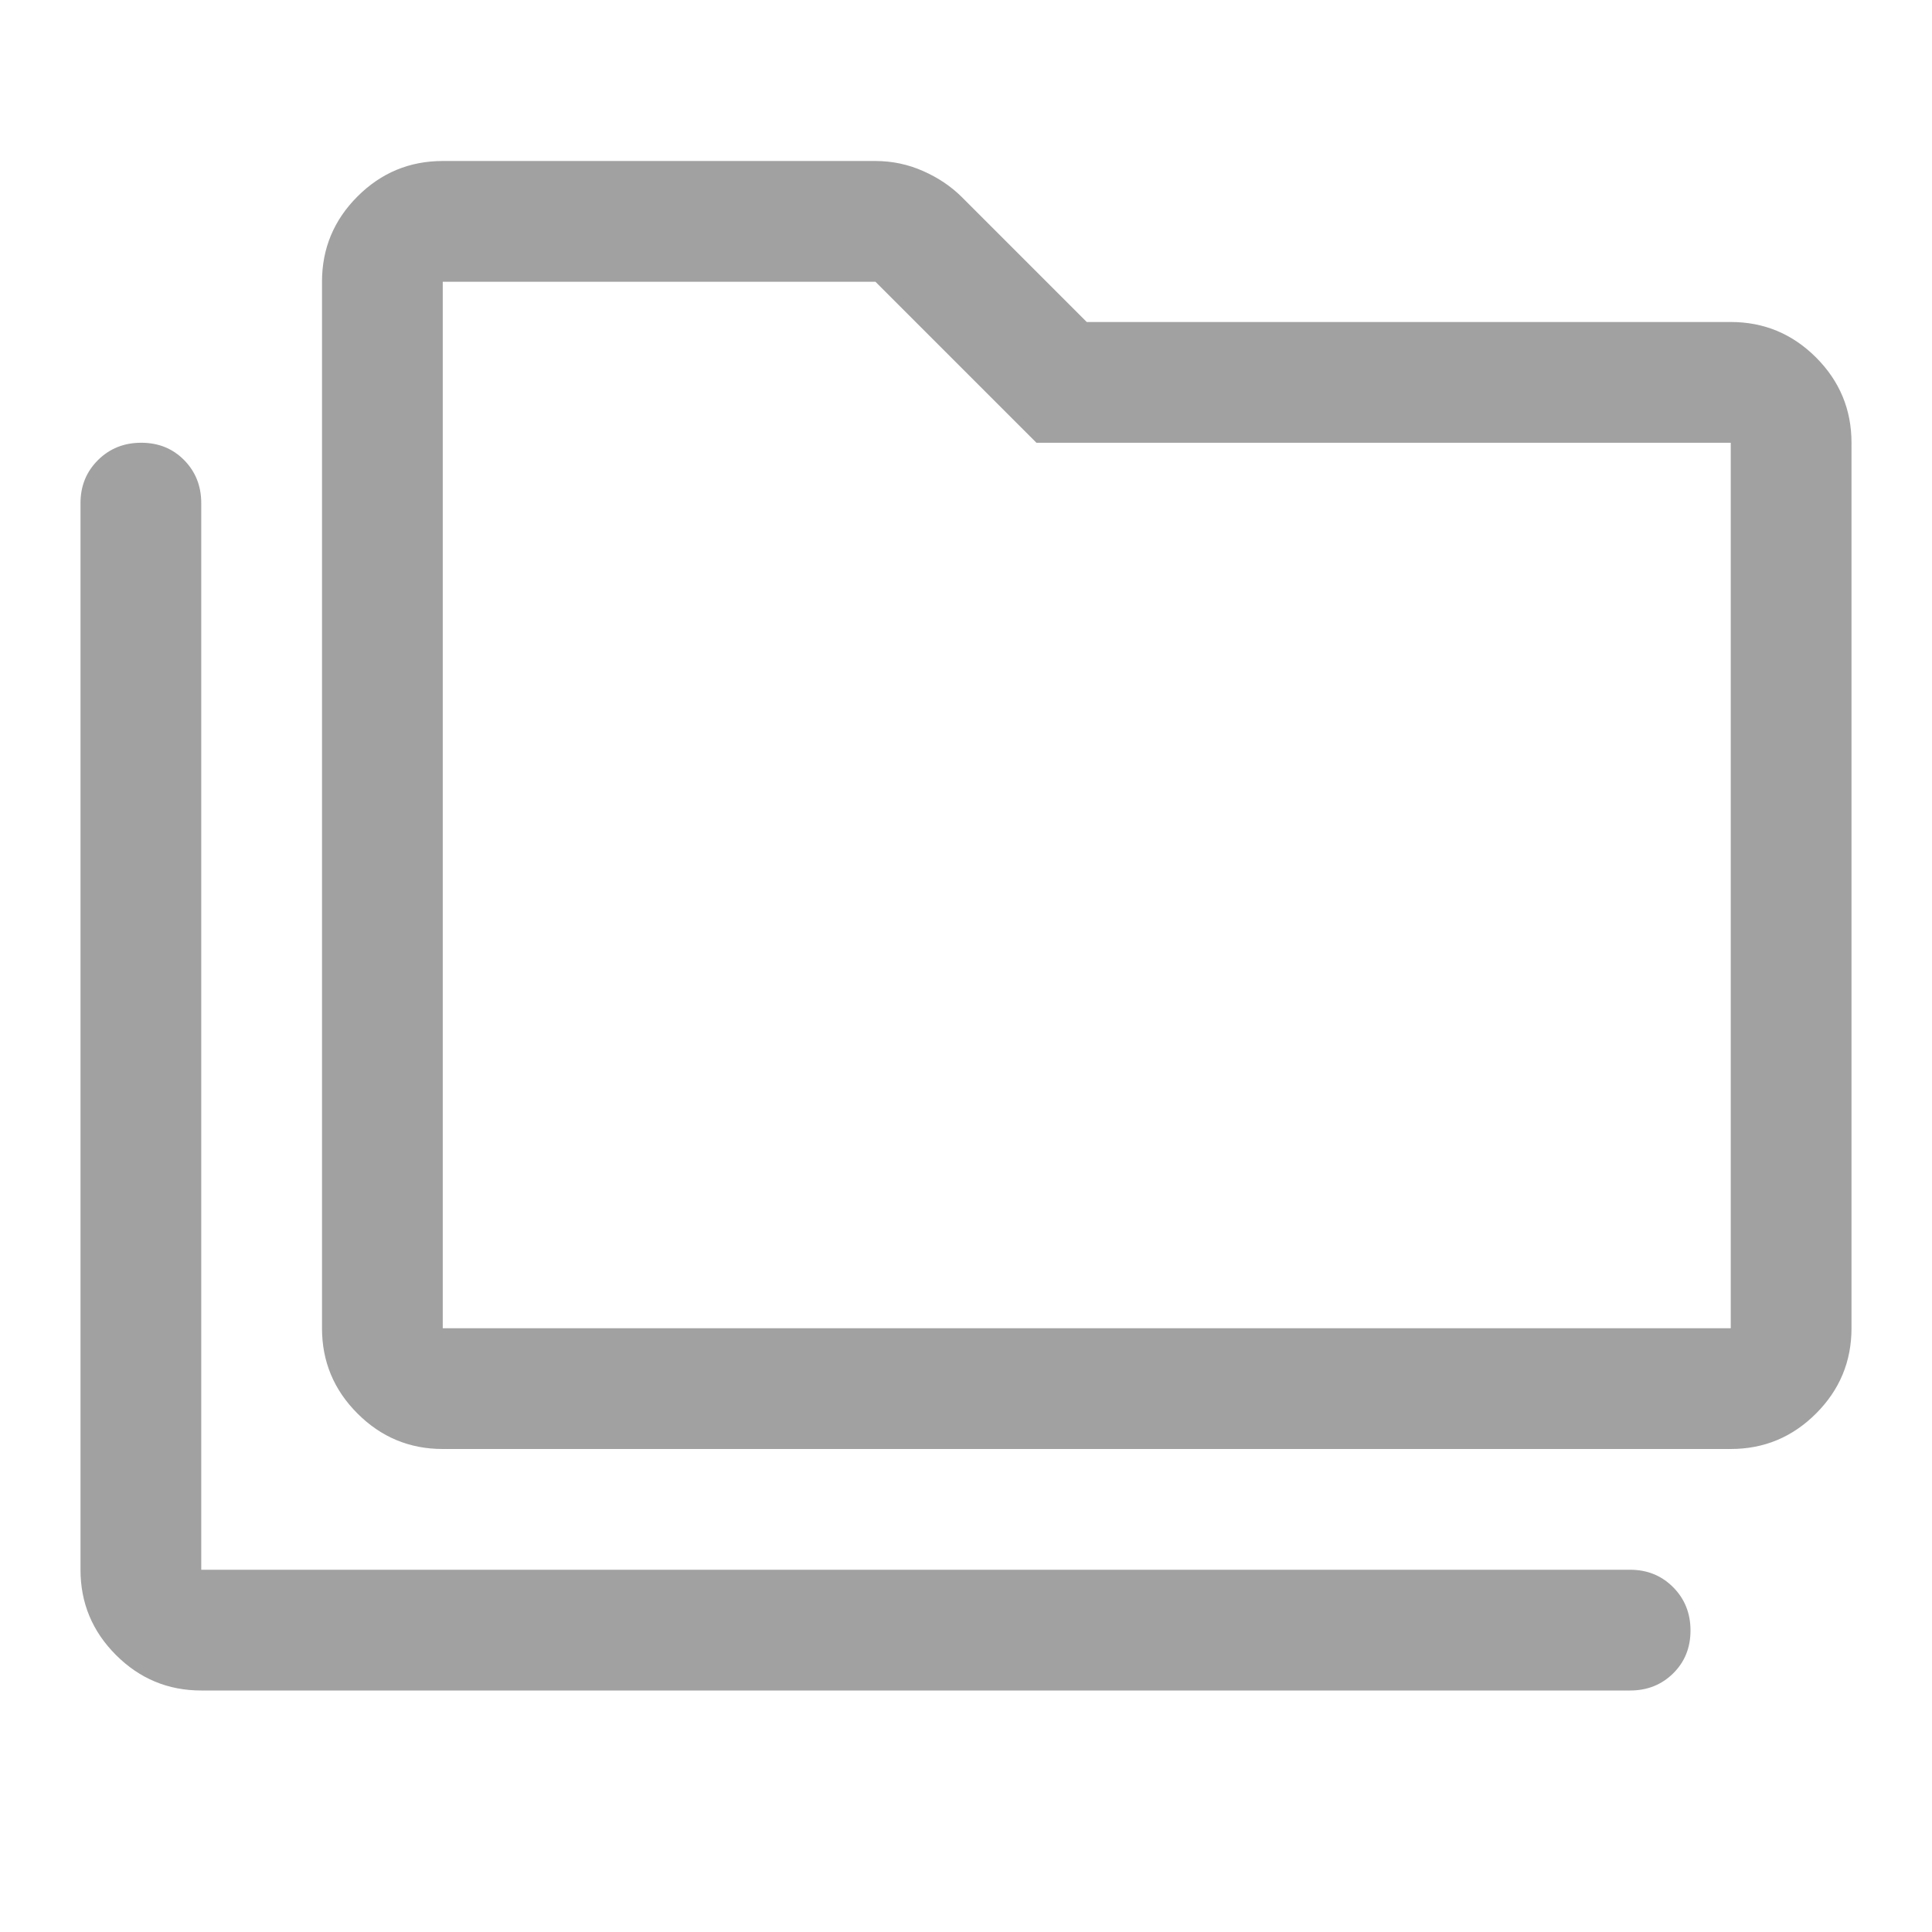 <svg xmlns="http://www.w3.org/2000/svg" height="48px" viewBox="0 -960 960 960" width="48px" fill="#a1a1a1"><path d="M100-120q-24.75 0-42.37-17.63Q40-155.25 40-180v-530q0-12.75 8.68-21.38 8.67-8.62 21.5-8.62 12.82 0 21.32 8.62 8.5 8.63 8.5 21.38v530h710q12.75 0 21.38 8.68 8.62 8.67 8.62 21.5 0 12.82-8.62 21.32-8.63 8.5-21.38 8.5H100Zm120-120q-24.75 0-42.37-17.63Q160-275.25 160-300v-520q0-24.75 17.63-42.38Q195.25-880 220-880h215q12.44 0 23.72 5T478-862l62 62h320q24.75 0 42.38 17.62Q920-764.75 920-740v440q0 24.75-17.62 42.37Q884.75-240 860-240H220Zm0-60h640v-440H515l-80-80H220v520Zm0 0v-520 520Z"/></svg>